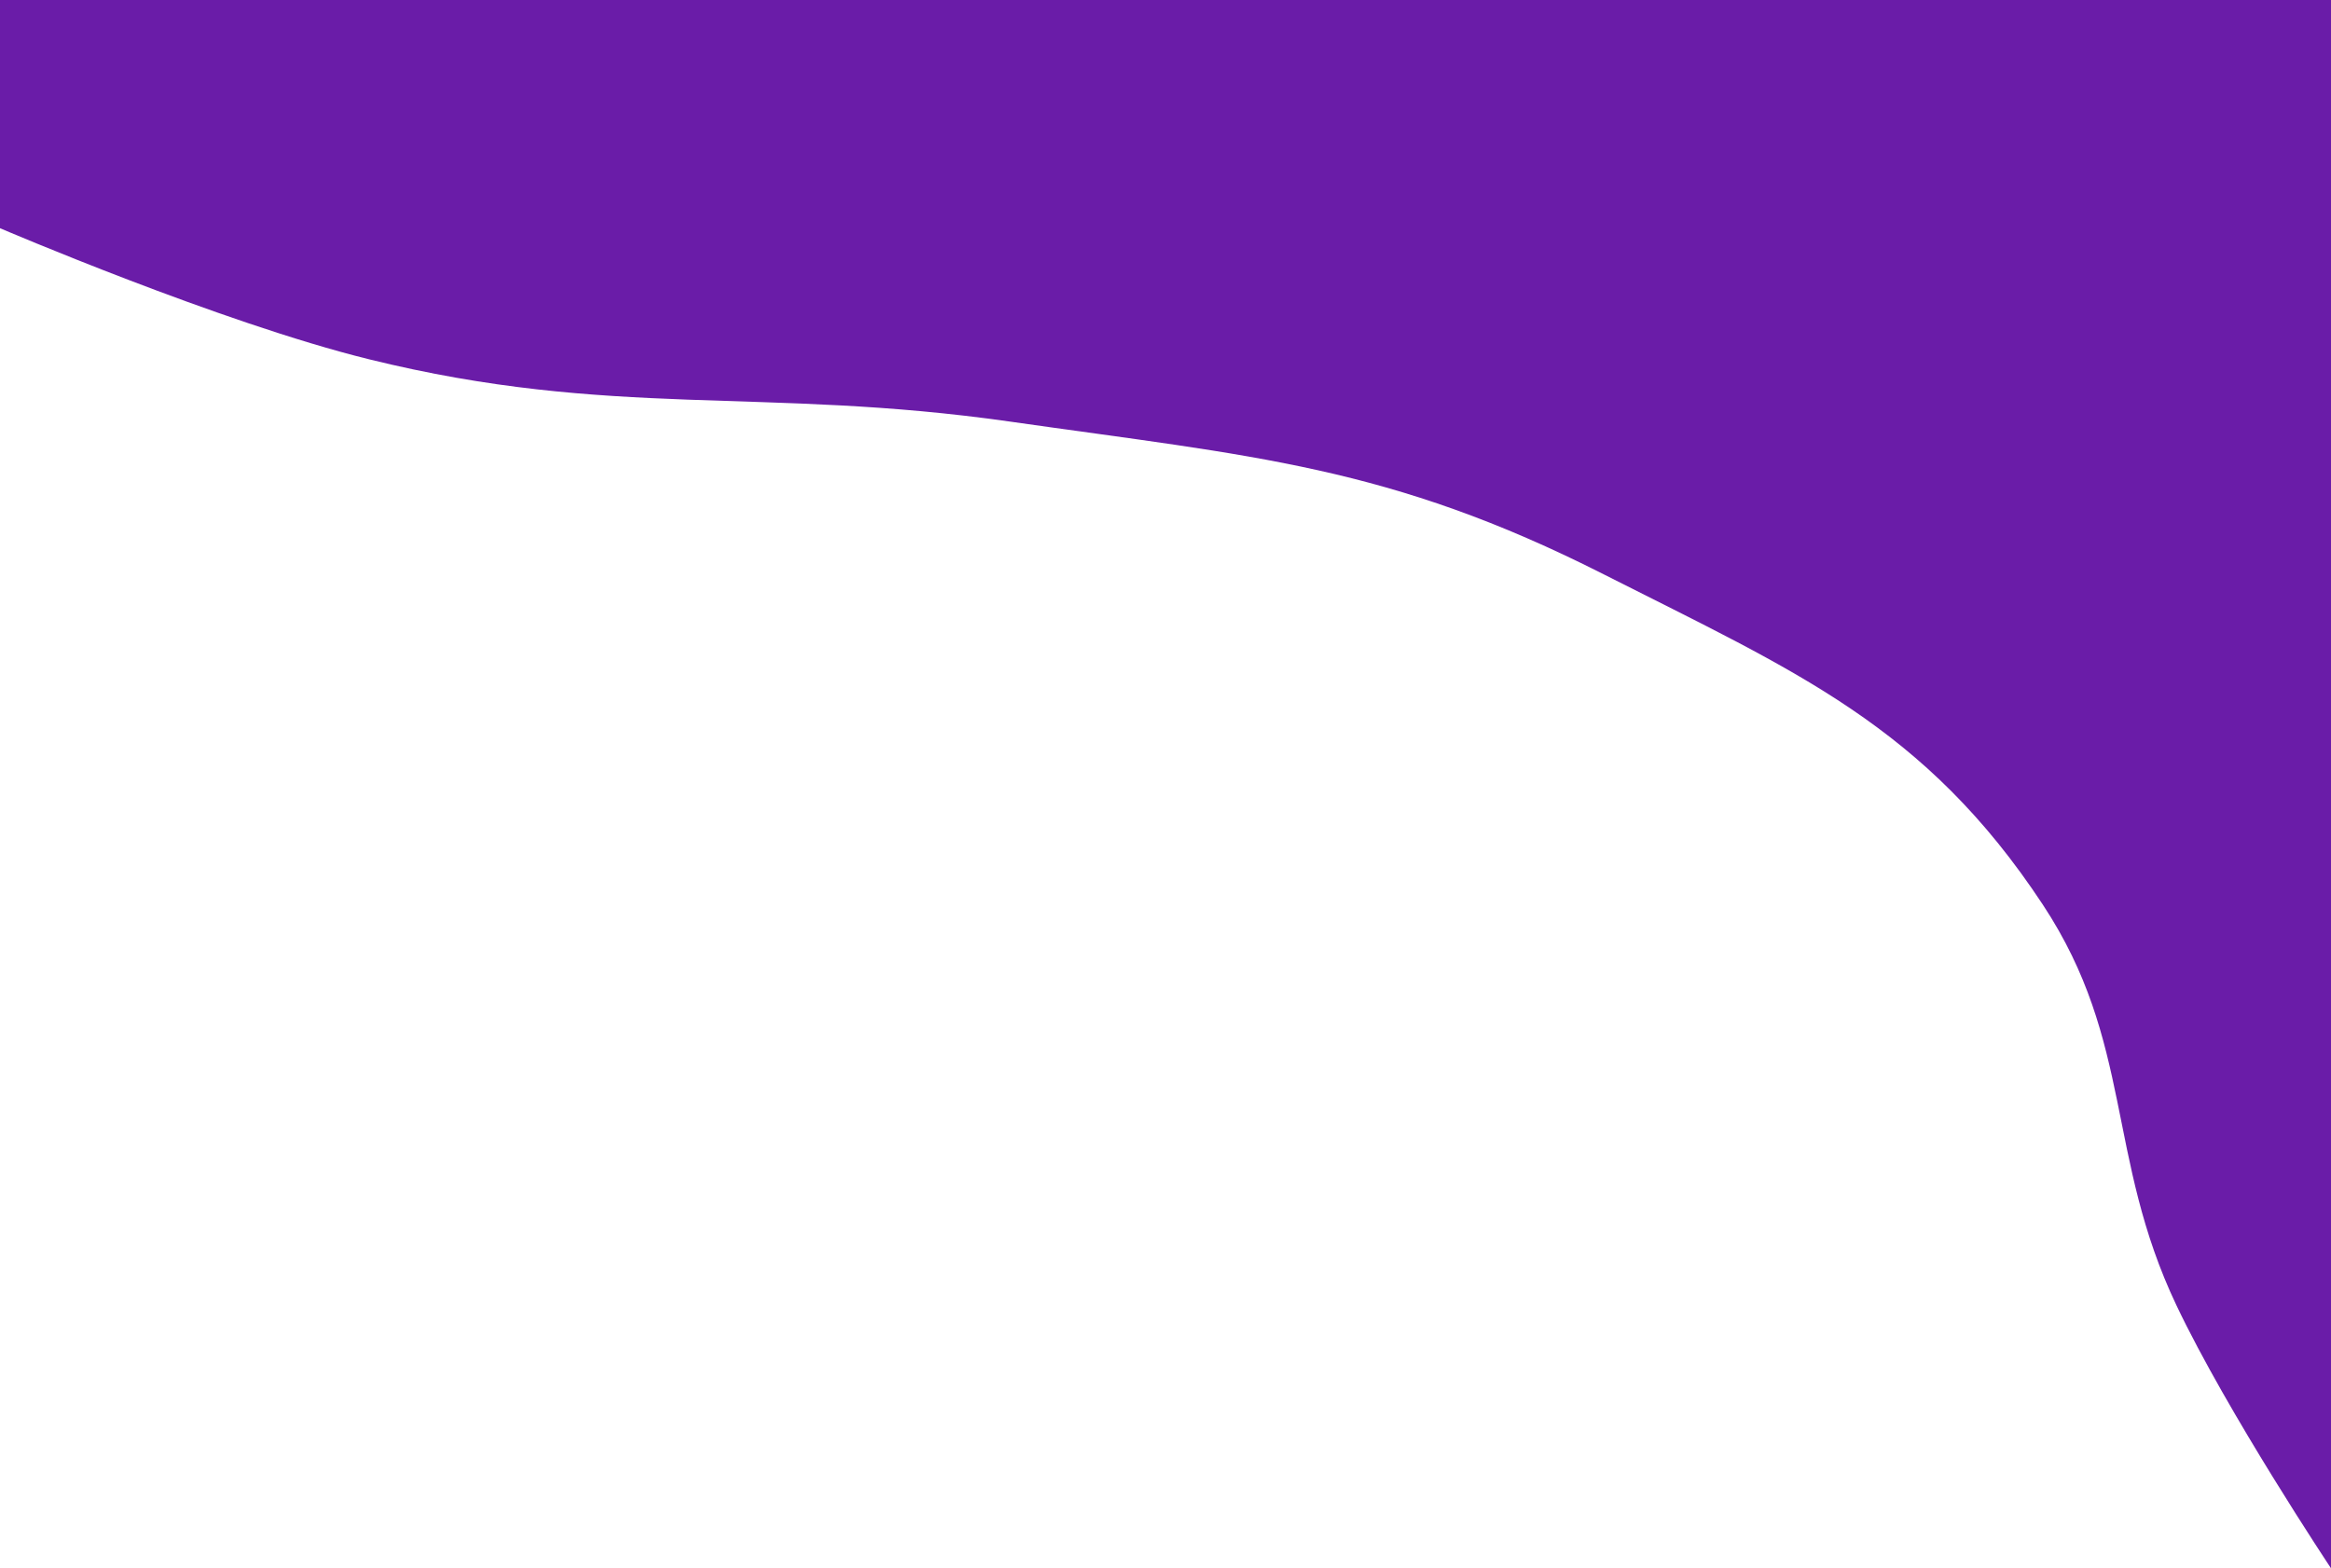 <svg width="1440" height="969" viewBox="0 0 1440 969" fill="none" xmlns="http://www.w3.org/2000/svg">
<path d="M0 141V0H1440V969C1440 969 1376.08 872.987 1344.5 806.5C1300.78 714.473 1318.09 644.052 1262 559C1189.07 448.417 1109.16 414.88 991 355C857.975 287.587 774.5 282 624 260.5C470.824 238.618 378.23 259.051 228 222C136.257 199.374 0 141 0 141Z" fill="#58019D" fill-opacity="0.89"/>
</svg>
